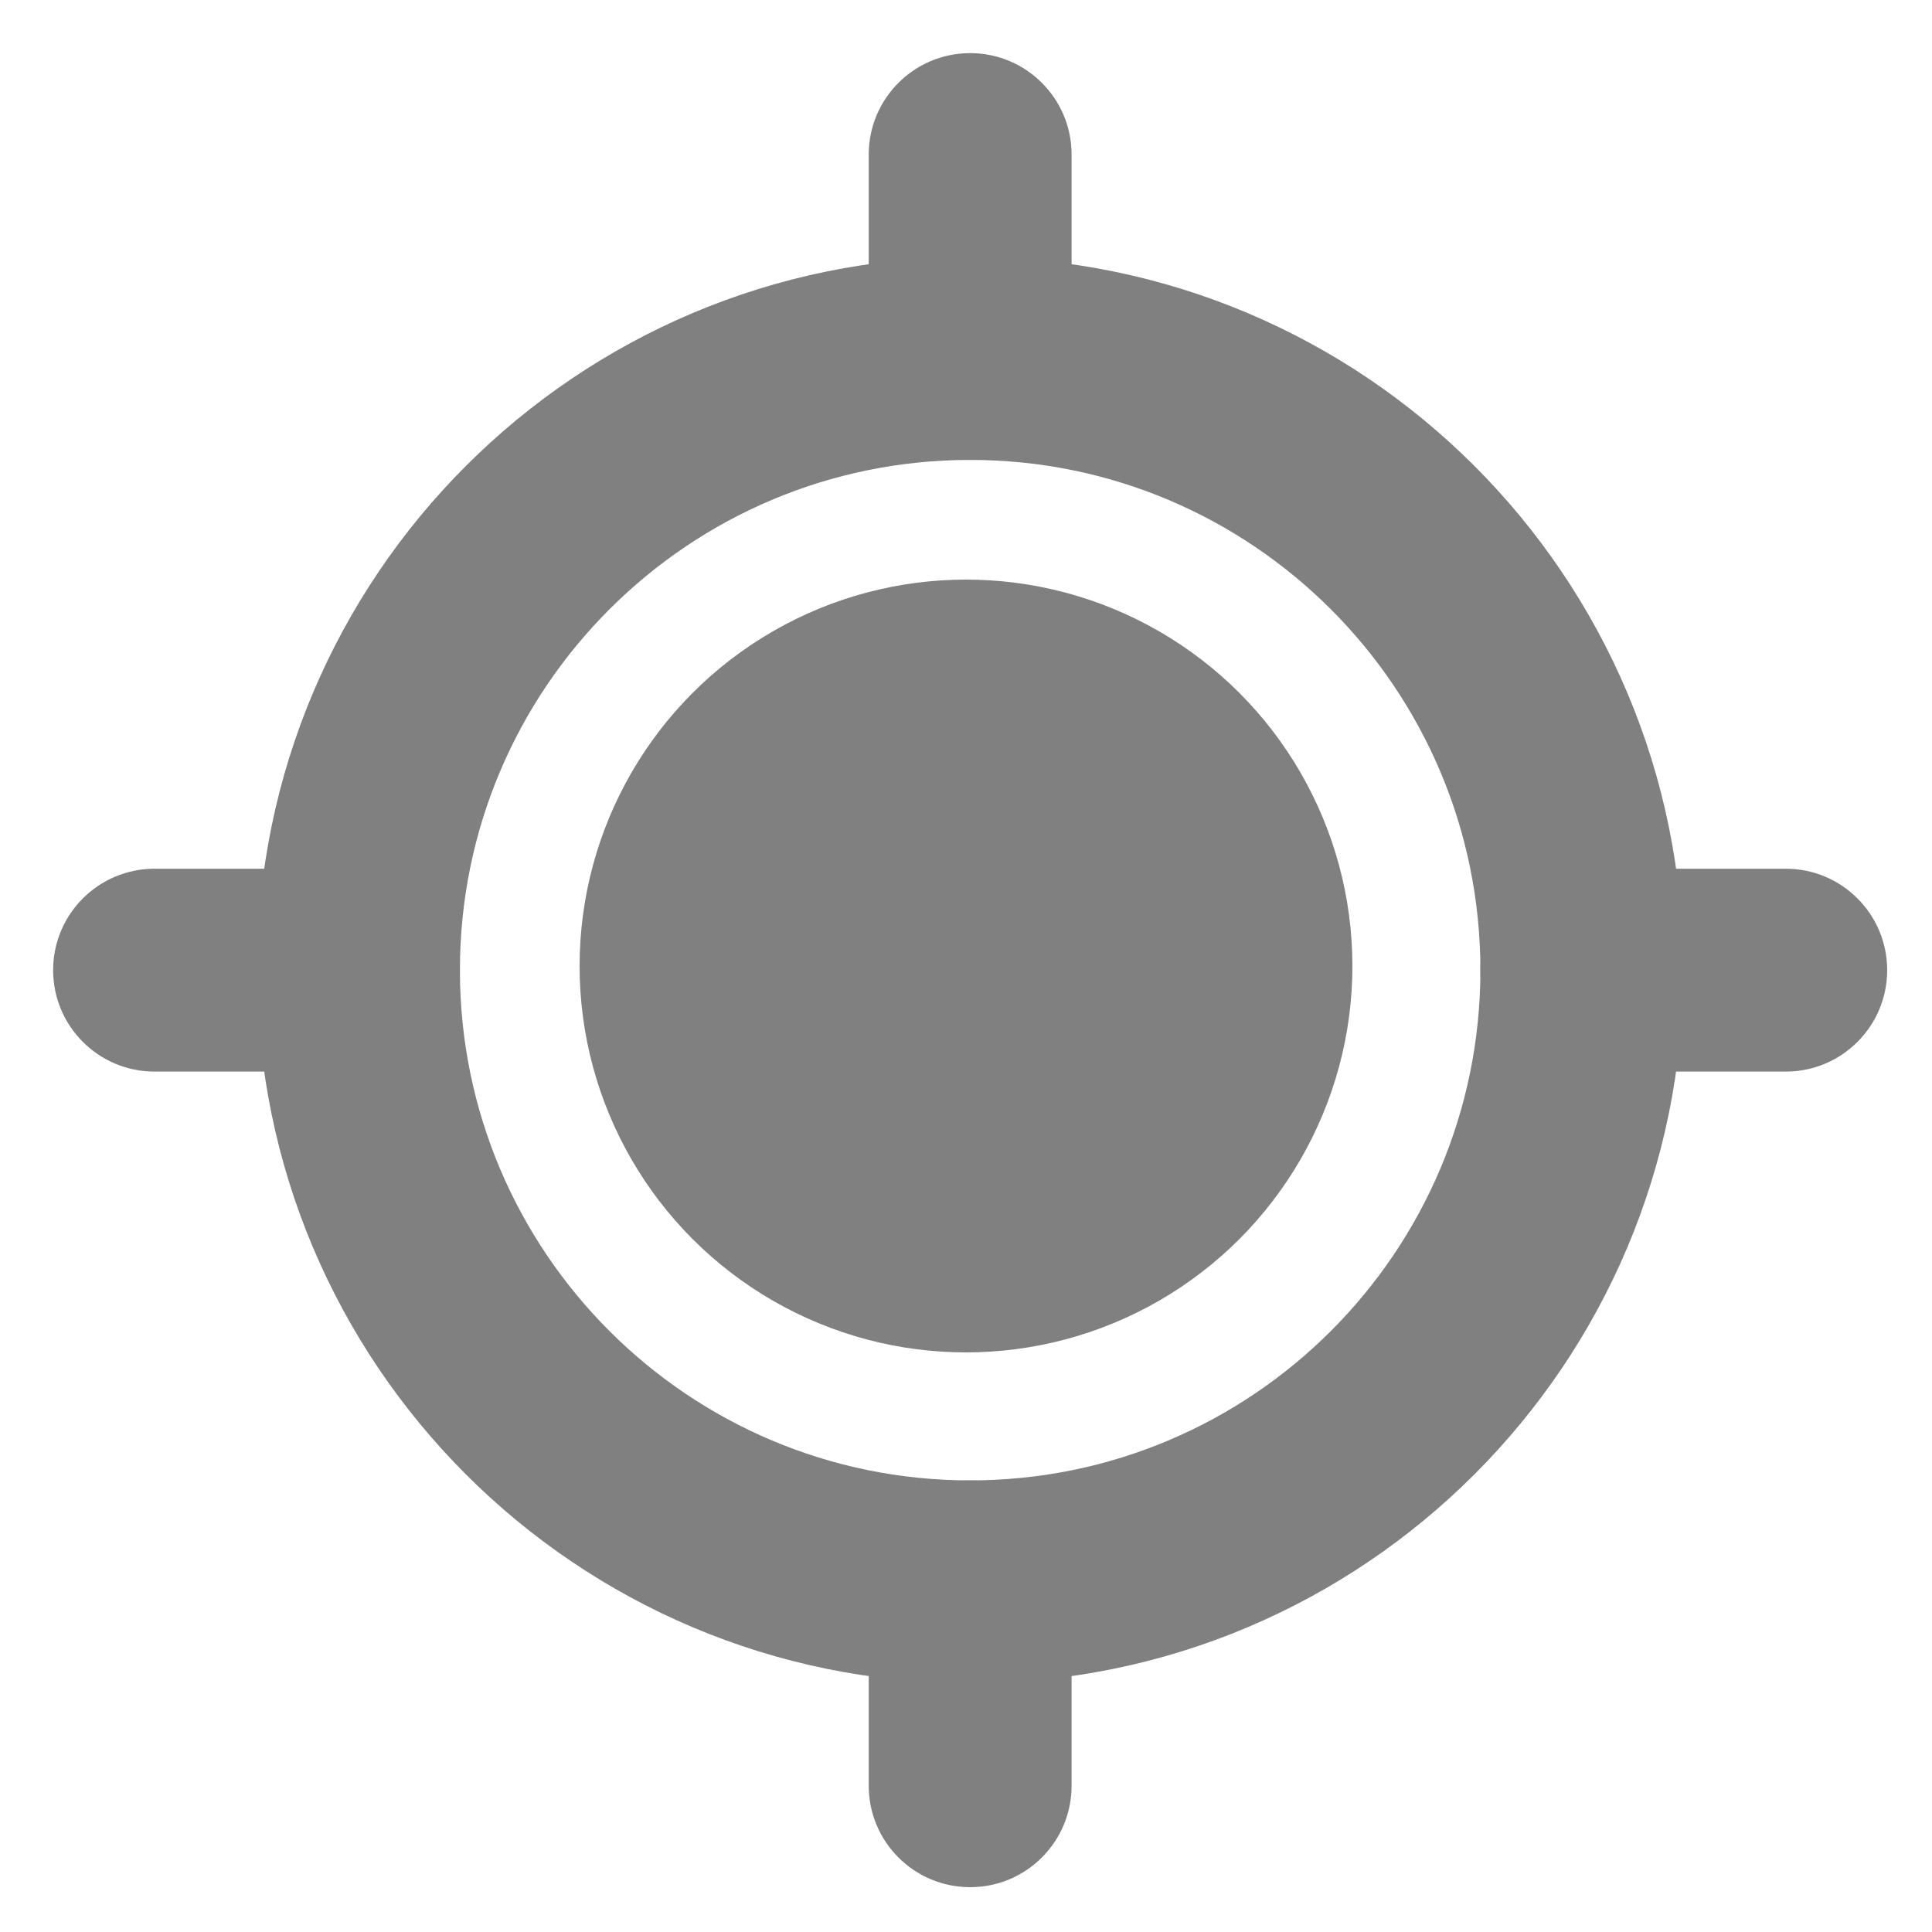 <svg width="20" height="20" viewBox="0 0 20 20" fill="none" xmlns="http://www.w3.org/2000/svg">
<path fill-rule="evenodd" clip-rule="evenodd" d="M10.043 0.55C10.623 0.55 11.093 1.02 11.093 1.6L11.093 3.711C11.093 4.291 10.623 4.761 10.043 4.761C9.463 4.761 8.993 4.291 8.993 3.711L8.993 1.6C8.993 1.02 9.463 0.55 10.043 0.55Z" fill="#808080"/>
<path fill-rule="evenodd" clip-rule="evenodd" d="M15.325 10.043C15.325 9.463 15.796 8.993 16.375 8.993H18.486C19.066 8.993 19.536 9.463 19.536 10.043C19.536 10.623 19.066 11.093 18.486 11.093H16.375C15.796 11.093 15.325 10.623 15.325 10.043Z" fill="#808080"/>
<path fill-rule="evenodd" clip-rule="evenodd" d="M10.043 15.325C10.623 15.325 11.093 15.796 11.093 16.375L11.093 18.486C11.093 19.066 10.623 19.536 10.043 19.536C9.463 19.536 8.993 19.066 8.993 18.486L8.993 16.375C8.993 15.796 9.463 15.325 10.043 15.325Z" fill="#808080"/>
<path fill-rule="evenodd" clip-rule="evenodd" d="M0.55 10.043C0.55 9.463 1.02 8.993 1.6 8.993L3.711 8.993C4.291 8.993 4.761 9.463 4.761 10.043C4.761 10.623 4.291 11.093 3.711 11.093L1.6 11.093C1.02 11.093 0.55 10.623 0.55 10.043Z" fill="#808080"/>
<circle cx="10" cy="10" r="4" fill="#808080"/>
<path fill-rule="evenodd" clip-rule="evenodd" d="M10.043 4.761C7.126 4.761 4.761 7.126 4.761 10.043C4.761 12.96 7.126 15.325 10.043 15.325C12.96 15.325 15.325 12.96 15.325 10.043C15.325 7.126 12.96 4.761 10.043 4.761ZM2.661 10.043C2.661 5.966 5.966 2.661 10.043 2.661C14.12 2.661 17.425 5.966 17.425 10.043C17.425 14.12 14.12 17.425 10.043 17.425C5.966 17.425 2.661 14.12 2.661 10.043Z" fill="#808080"/>
</svg>
